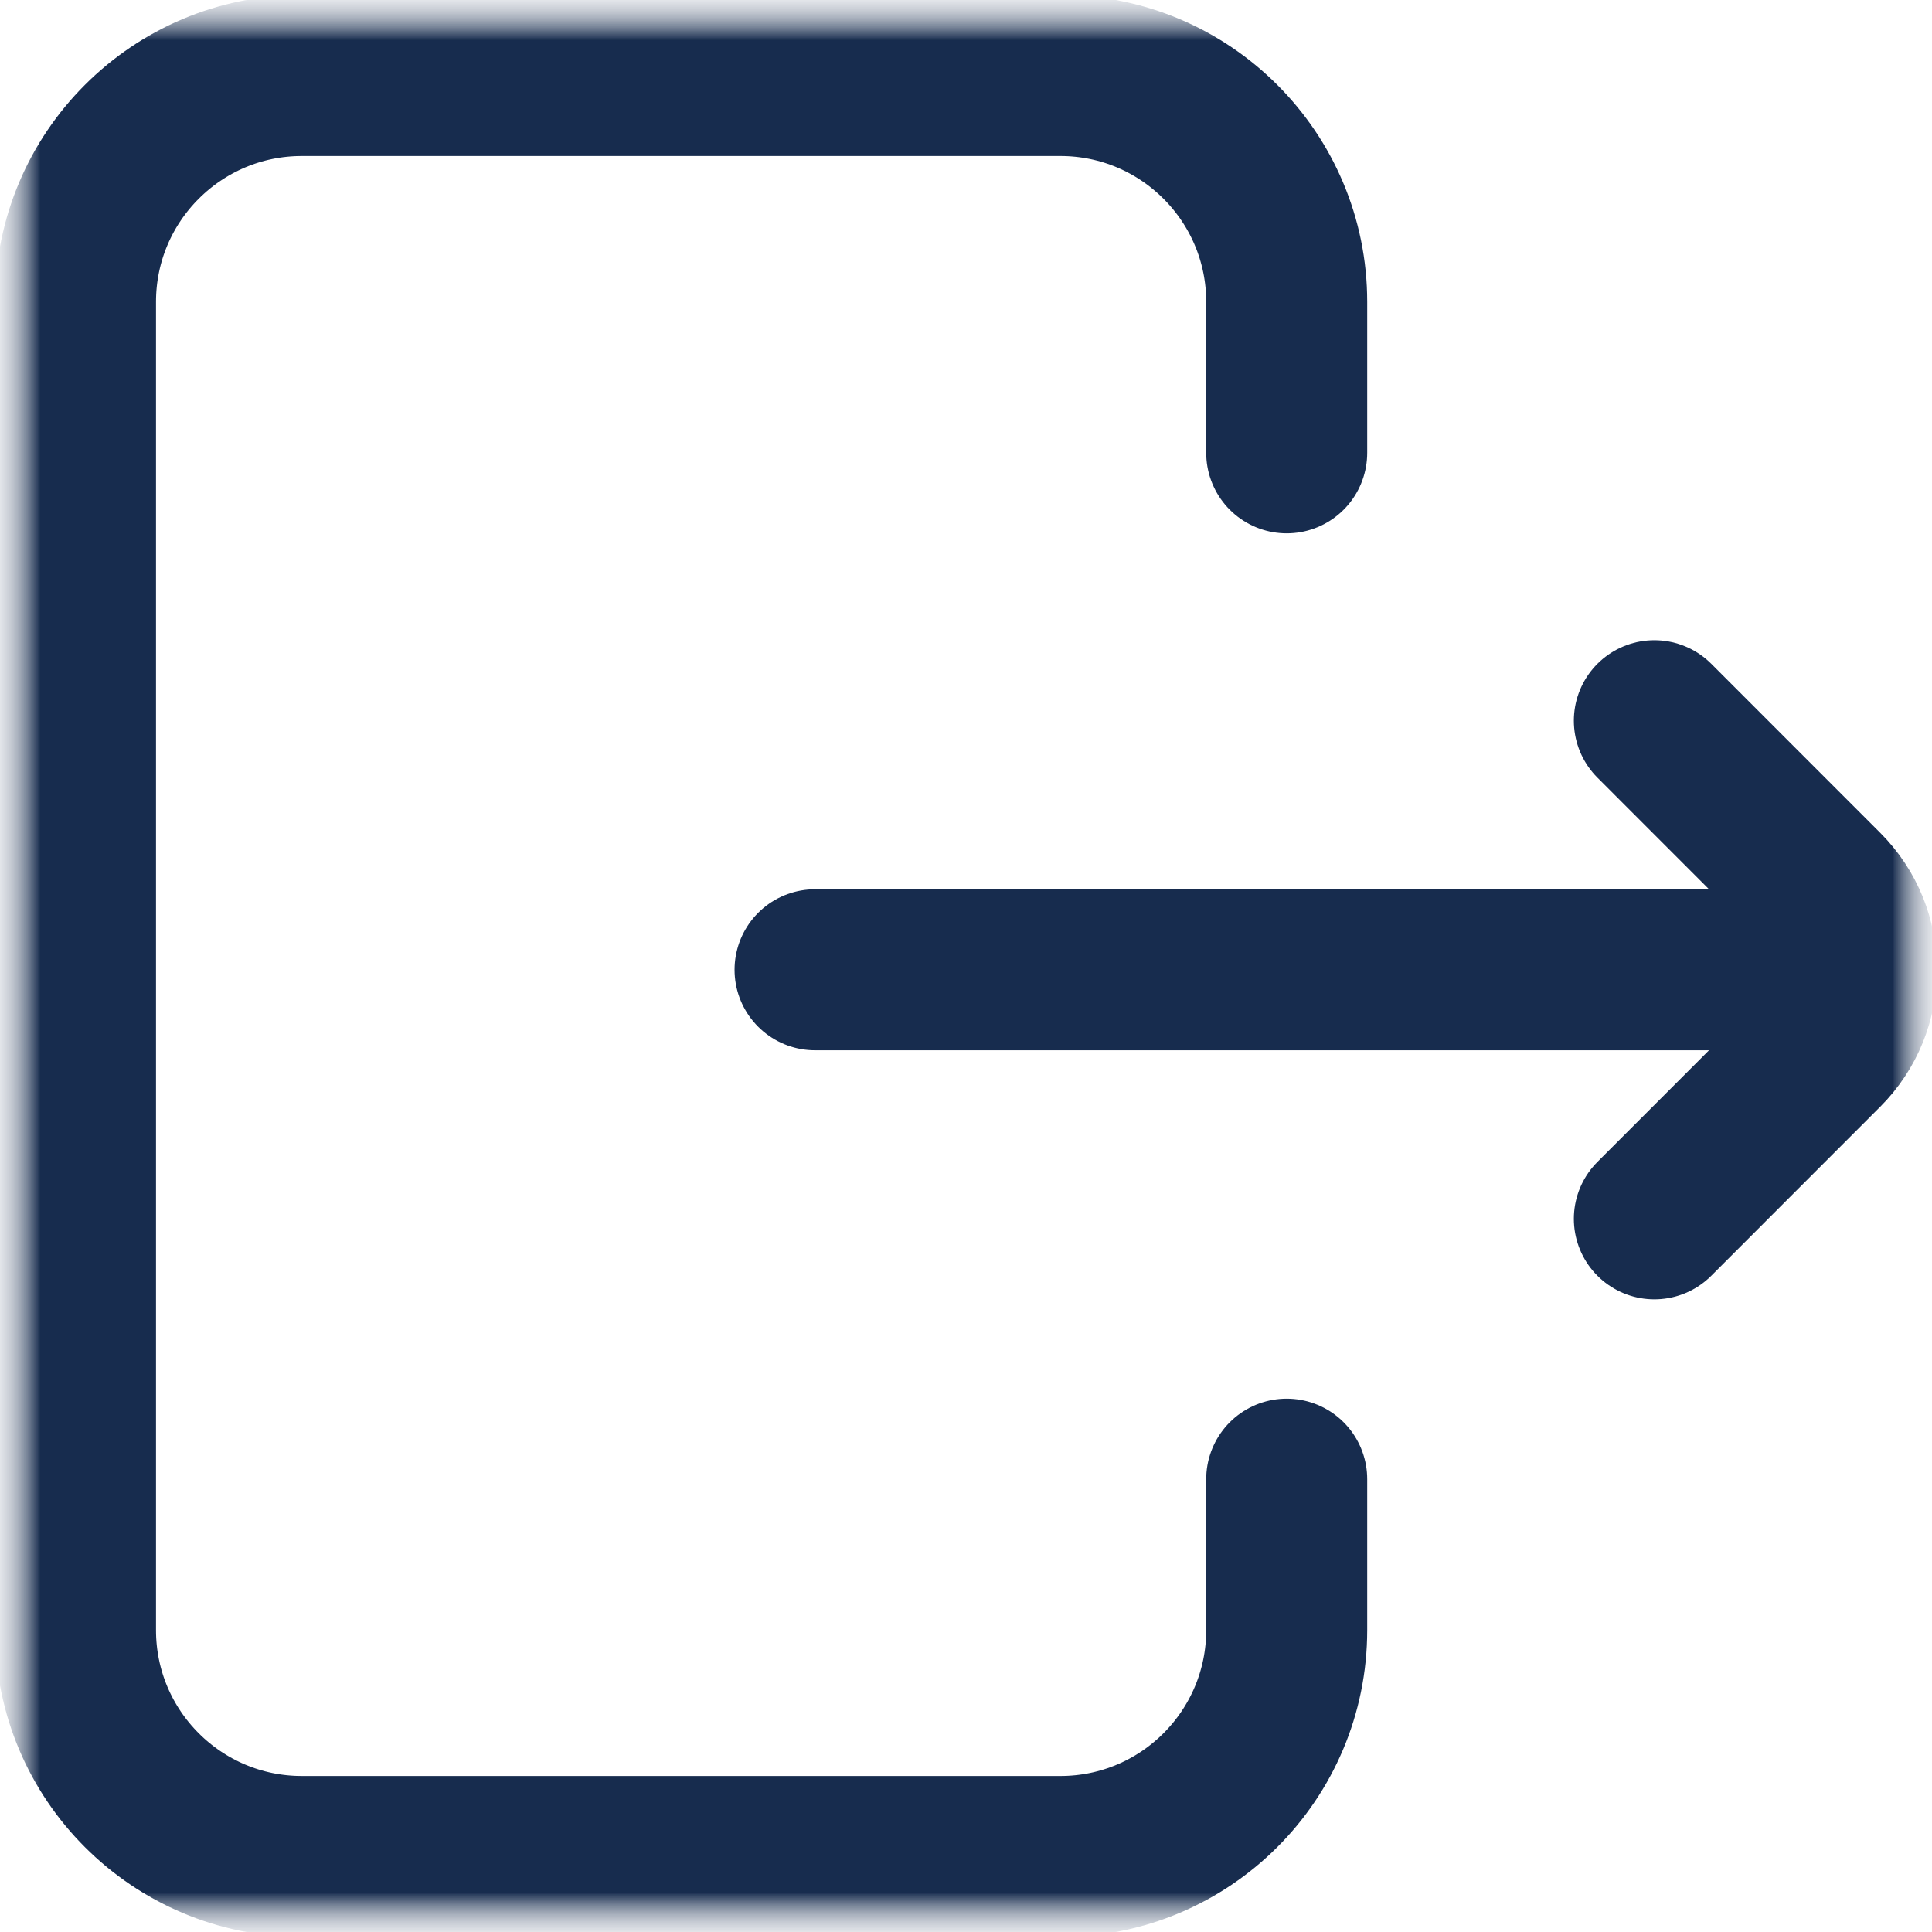 <svg width="24" height="24" viewBox="0 0 24 24" fill="none" xmlns="http://www.w3.org/2000/svg">
    <g clip-path="url(#clip0_34126_499)">
        <mask id="mask0_34126_499" style="mask-type:luminance" maskUnits="userSpaceOnUse" x="0" y="0" width="24" height="24">
            <path d="M24 0H0V24H24V0Z" fill="white"/>
        </mask>
        <g mask="url(#mask0_34126_499)">
            <mask id="mask1_34126_499" style="mask-type:luminance" maskUnits="userSpaceOnUse" x="0" y="0" width="24" height="24">
                <path d="M24 0H0V24H24V0Z" fill="white"/>
            </mask>
            <g mask="url(#mask1_34126_499)">
                <mask id="mask2_34126_499" style="mask-type:luminance" maskUnits="userSpaceOnUse" x="0" y="0" width="24" height="24">
                    <path d="M0 0H24V24H0V0Z" fill="white"/>
                </mask>
                <g mask="url(#mask2_34126_499)">
                    <path d="M15.984 18.375V20.25C15.984 21.803 14.725 23.062 13.172 23.062H3.75C2.197 23.062 0.938 21.803 0.938 20.25V3.75C0.938 2.197 2.197 0.938 3.75 0.938H13.172C14.725 0.938 15.984 2.197 15.984 3.75V5.625" stroke="#172C4E" stroke-width="2" stroke-miterlimit="10" stroke-linecap="round" stroke-linejoin="round"/>
                    <path d="M22.828 12.047H10.125" stroke="#172C4E" stroke-width="2" stroke-miterlimit="10" stroke-linecap="round" stroke-linejoin="round"/>
                    <path d="M20.551 15.141L22.65 13.041C23.199 12.492 23.199 11.602 22.65 11.053L20.551 8.953" stroke="#172C4E" stroke-width="2" stroke-miterlimit="10" stroke-linecap="round" stroke-linejoin="round"/>
                </g>
            </g>
        </g>
    </g>
    <defs>
        <clipPath id="clip0_34126_499">
            <rect width="24" height="24" fill="white"/>
        </clipPath>
    </defs>
</svg>
